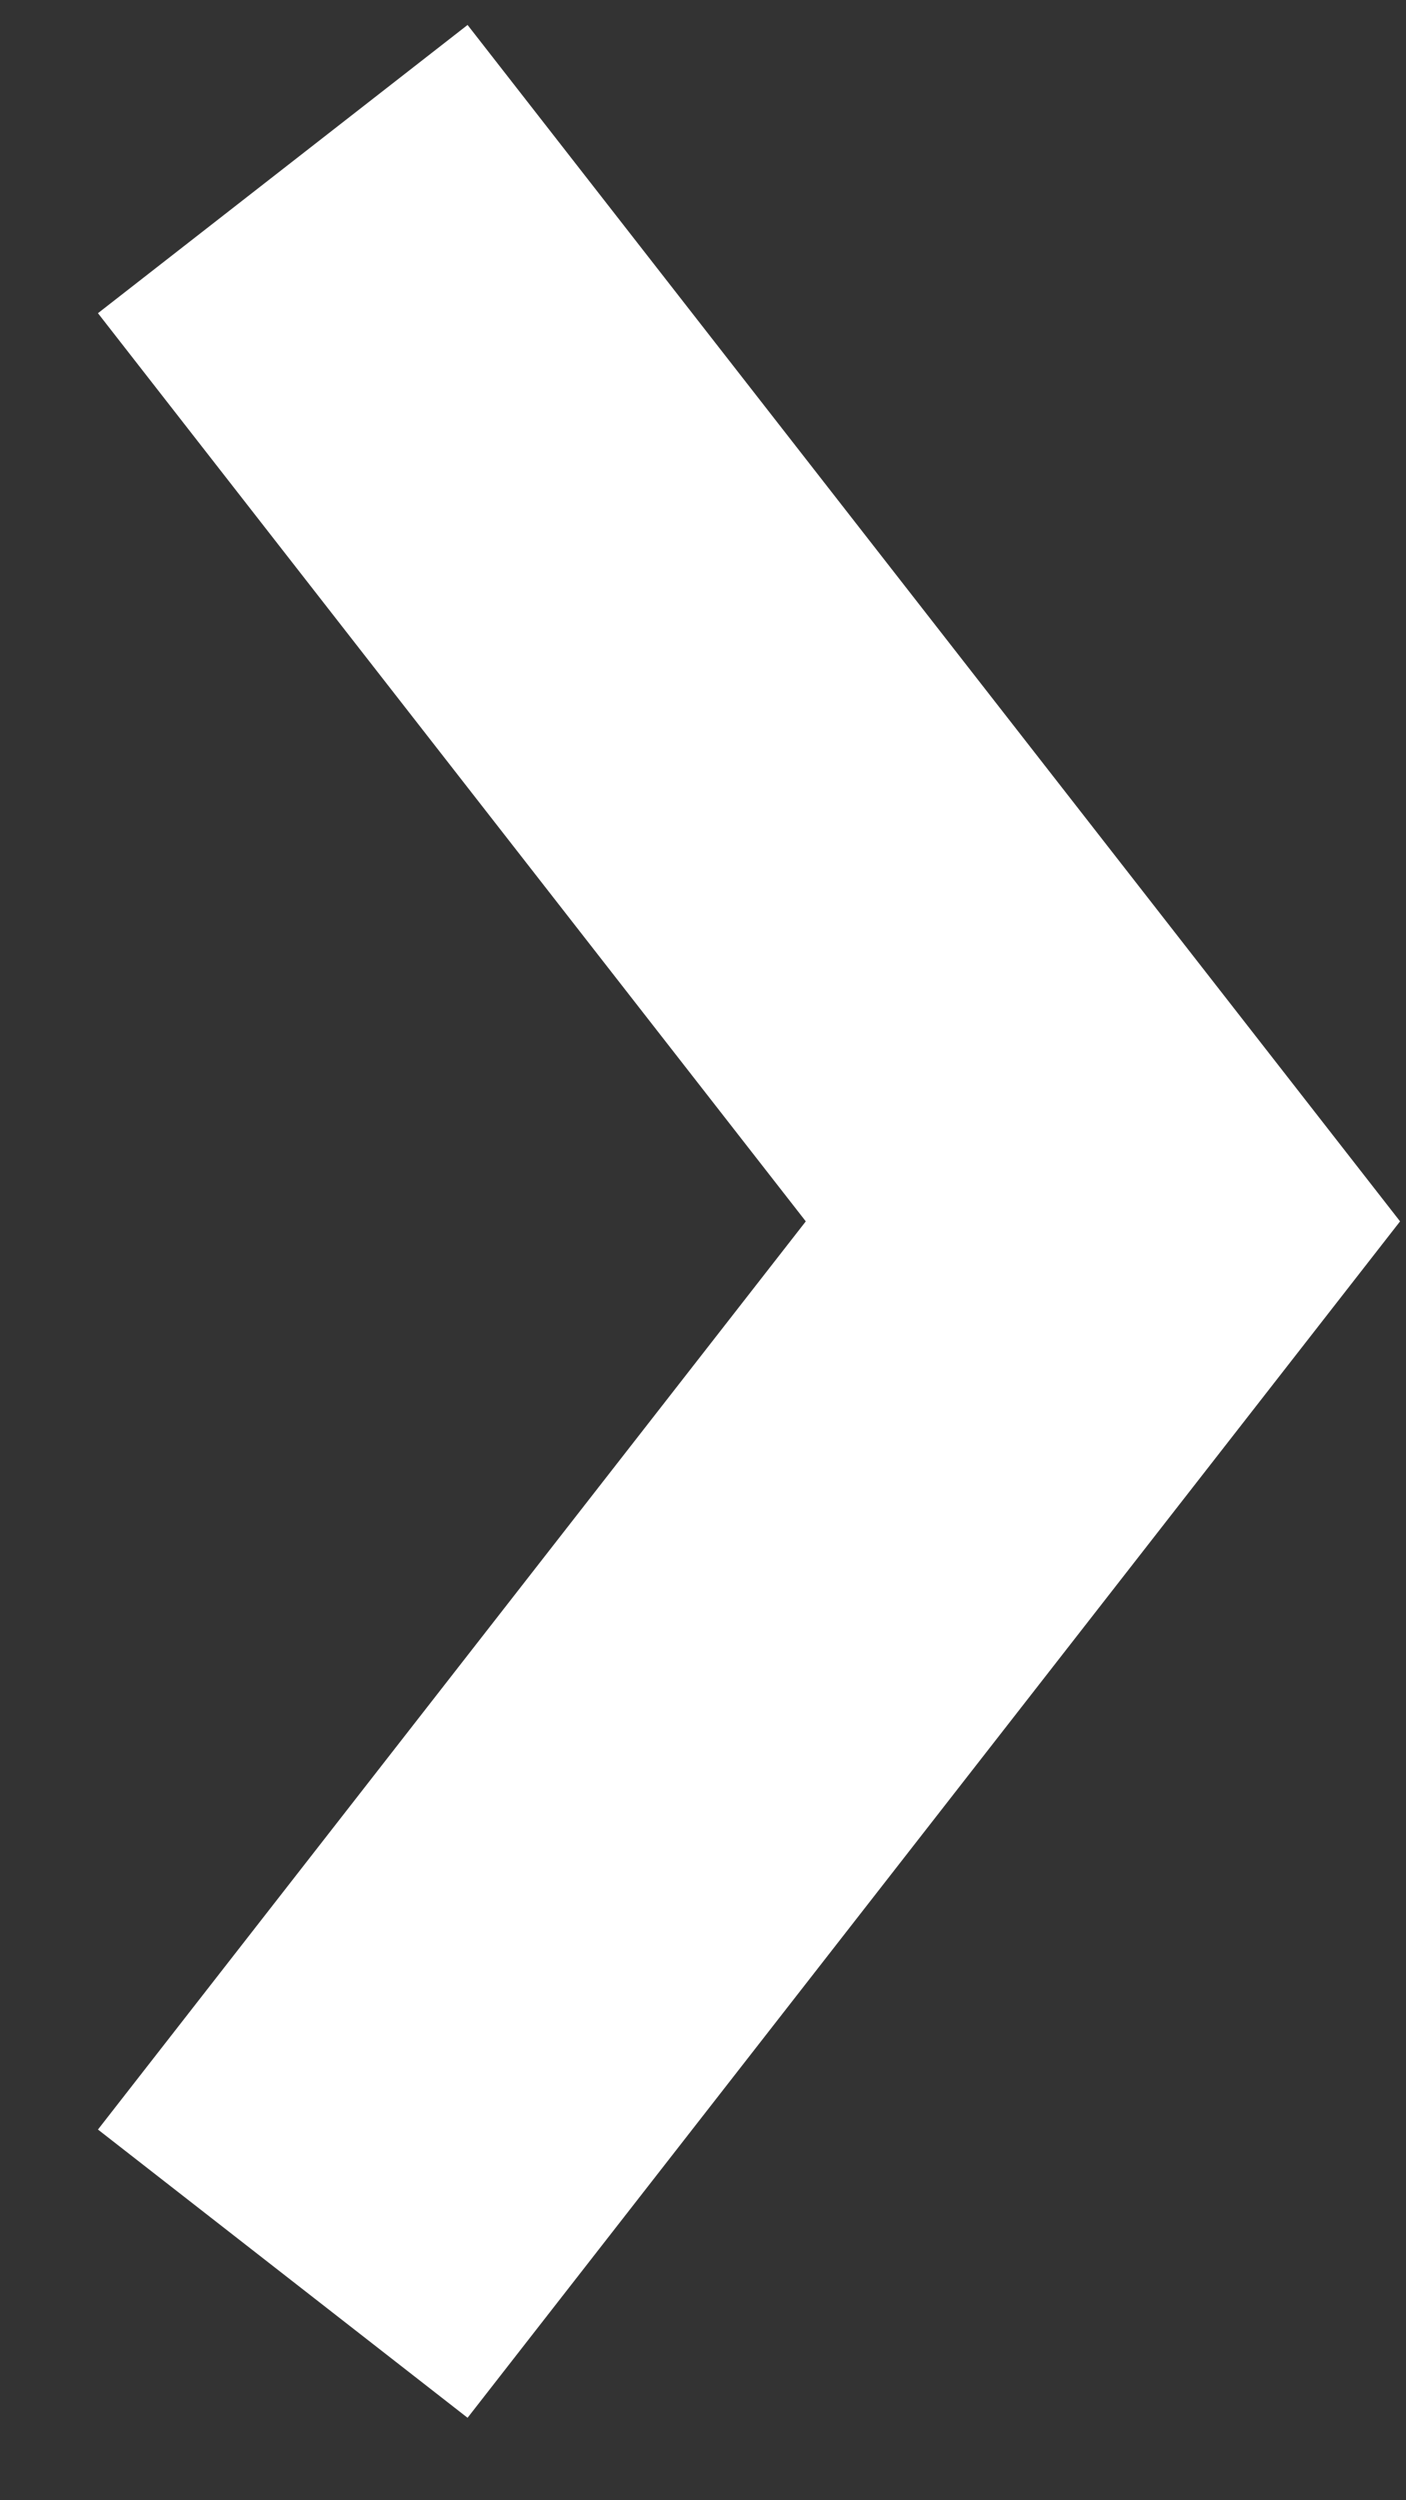 <svg width="9" height="16" viewBox="0 0 9 16" fill="none" xmlns="http://www.w3.org/2000/svg">
<rect x="0" y="0" width="9" height="16" fill="#333333" stroke="none"/>
<path d="M1.81 1.082L7.06 7.816L1.81 14.55" stroke="white" stroke-width="3"/>
</svg>
